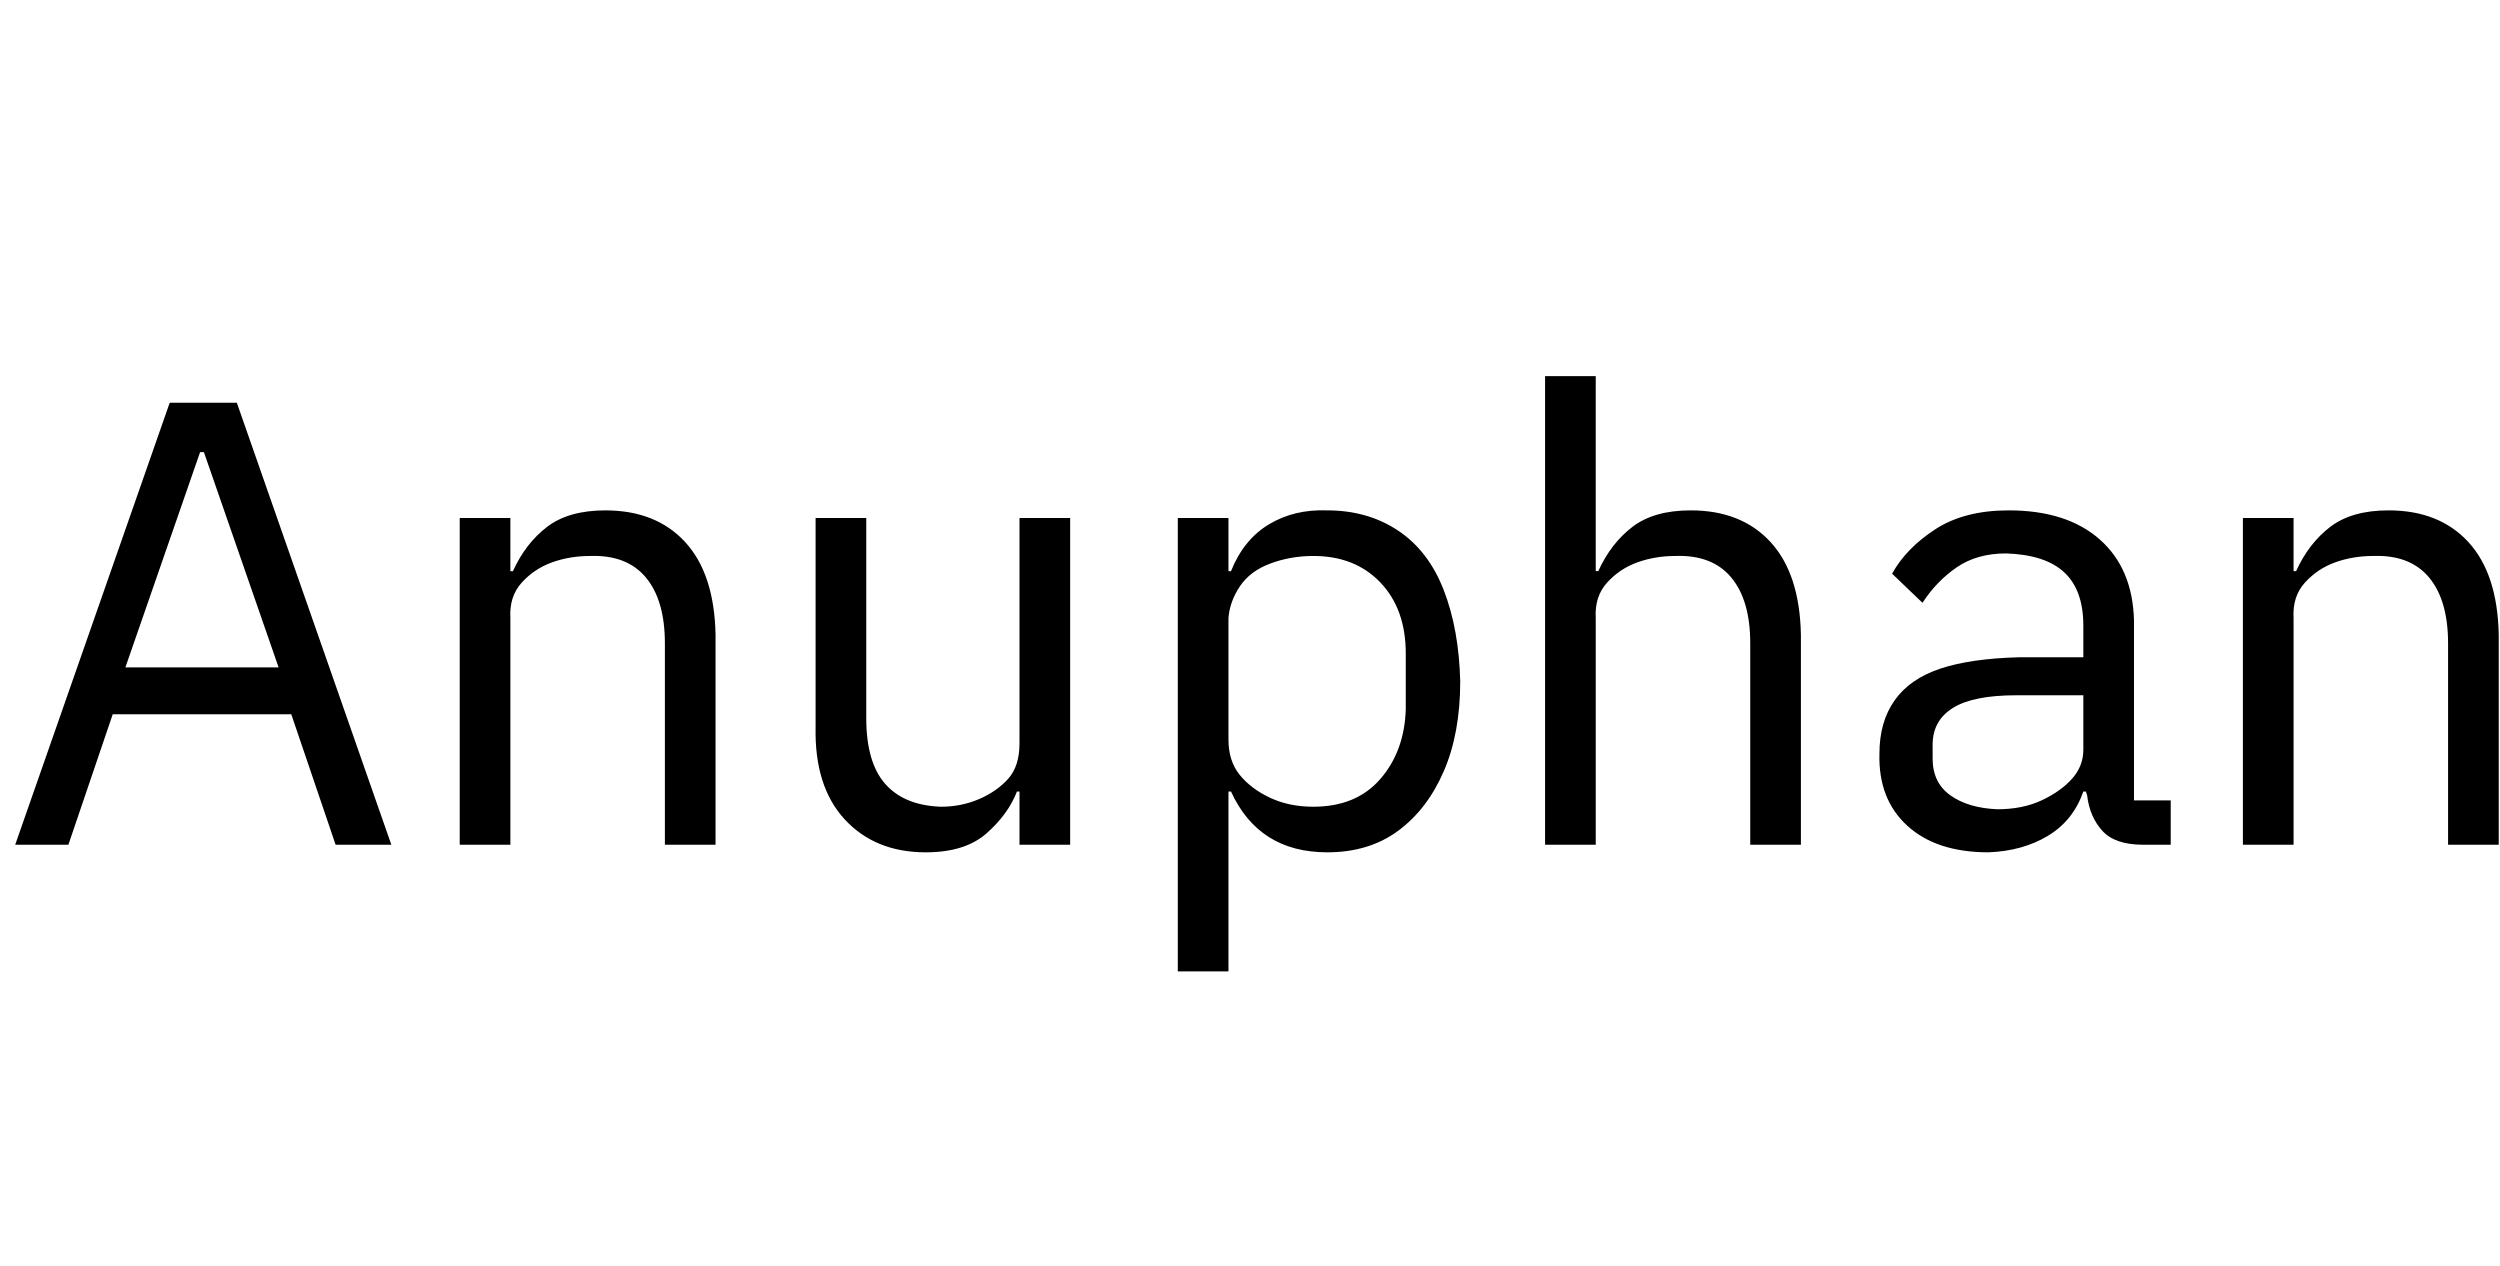 <svg id="fnt-Anuphan" viewBox="0 0 1974 1000" xmlns="http://www.w3.org/2000/svg"><path id="anuphan" class="f" d="M54 667h-42l122-349h53l122 349h-44l-35-103h-141l-35 103m104-310l-59 170h121l-59-170h-3m245 310h-40v-258h40v42h2q10-22 27-35t46-13q40 0 63 25t24 73v166h-40v-159q0-34-15-52t-44-17q-16 0-30 5t-24 16-9 28v179m328 6q-40 0-64-26t-23-73v-165h40v158q0 35 15 52t44 18q16 0 30-6t23-16 9-28v-178h40v258h-40v-42h-2q-7 18-24 33t-48 15m239 94h-40v-358h40v42h2q10-25 30-37t46-11q32 0 56 16t36 47 13 72q0 41-13 71t-36 47-56 17q-27 0-46-12t-30-36h-2v142m67-130q34 0 53-22t20-55v-44q0-35-20-56t-53-21q-18 0-34 6t-24 18-9 25v96q0 17 9 28t24 18 34 7m223 30h-40v-370h40v154h2q10-22 27-35t46-13q40 0 63 25t24 73v166h-40v-159q0-34-15-52t-44-17q-16 0-30 5t-24 16-9 28v179m310 6q-41 0-64-21t-22-57q0-25 12-42t36-25 62-9h51v-25q0-28-15-42t-46-15q-23 0-39 11t-27 28l-24-23q11-20 34-35t58-15q46 0 72 23t27 64v142h29v35h-22q-22 0-32-11t-12-28l-1-3h-2q-8 23-28 35t-47 13m7-34q20 0 35-7t24-17 9-23v-43h-53q-34 0-50 10t-16 29v11q0 19 14 29t37 11m234 28h-40v-258h40v42h2q10-22 27-35t46-13q40 0 63 25t24 73v166h-40v-159q0-34-15-52t-44-17q-16 0-30 5t-24 16-9 28v179" />
</svg>